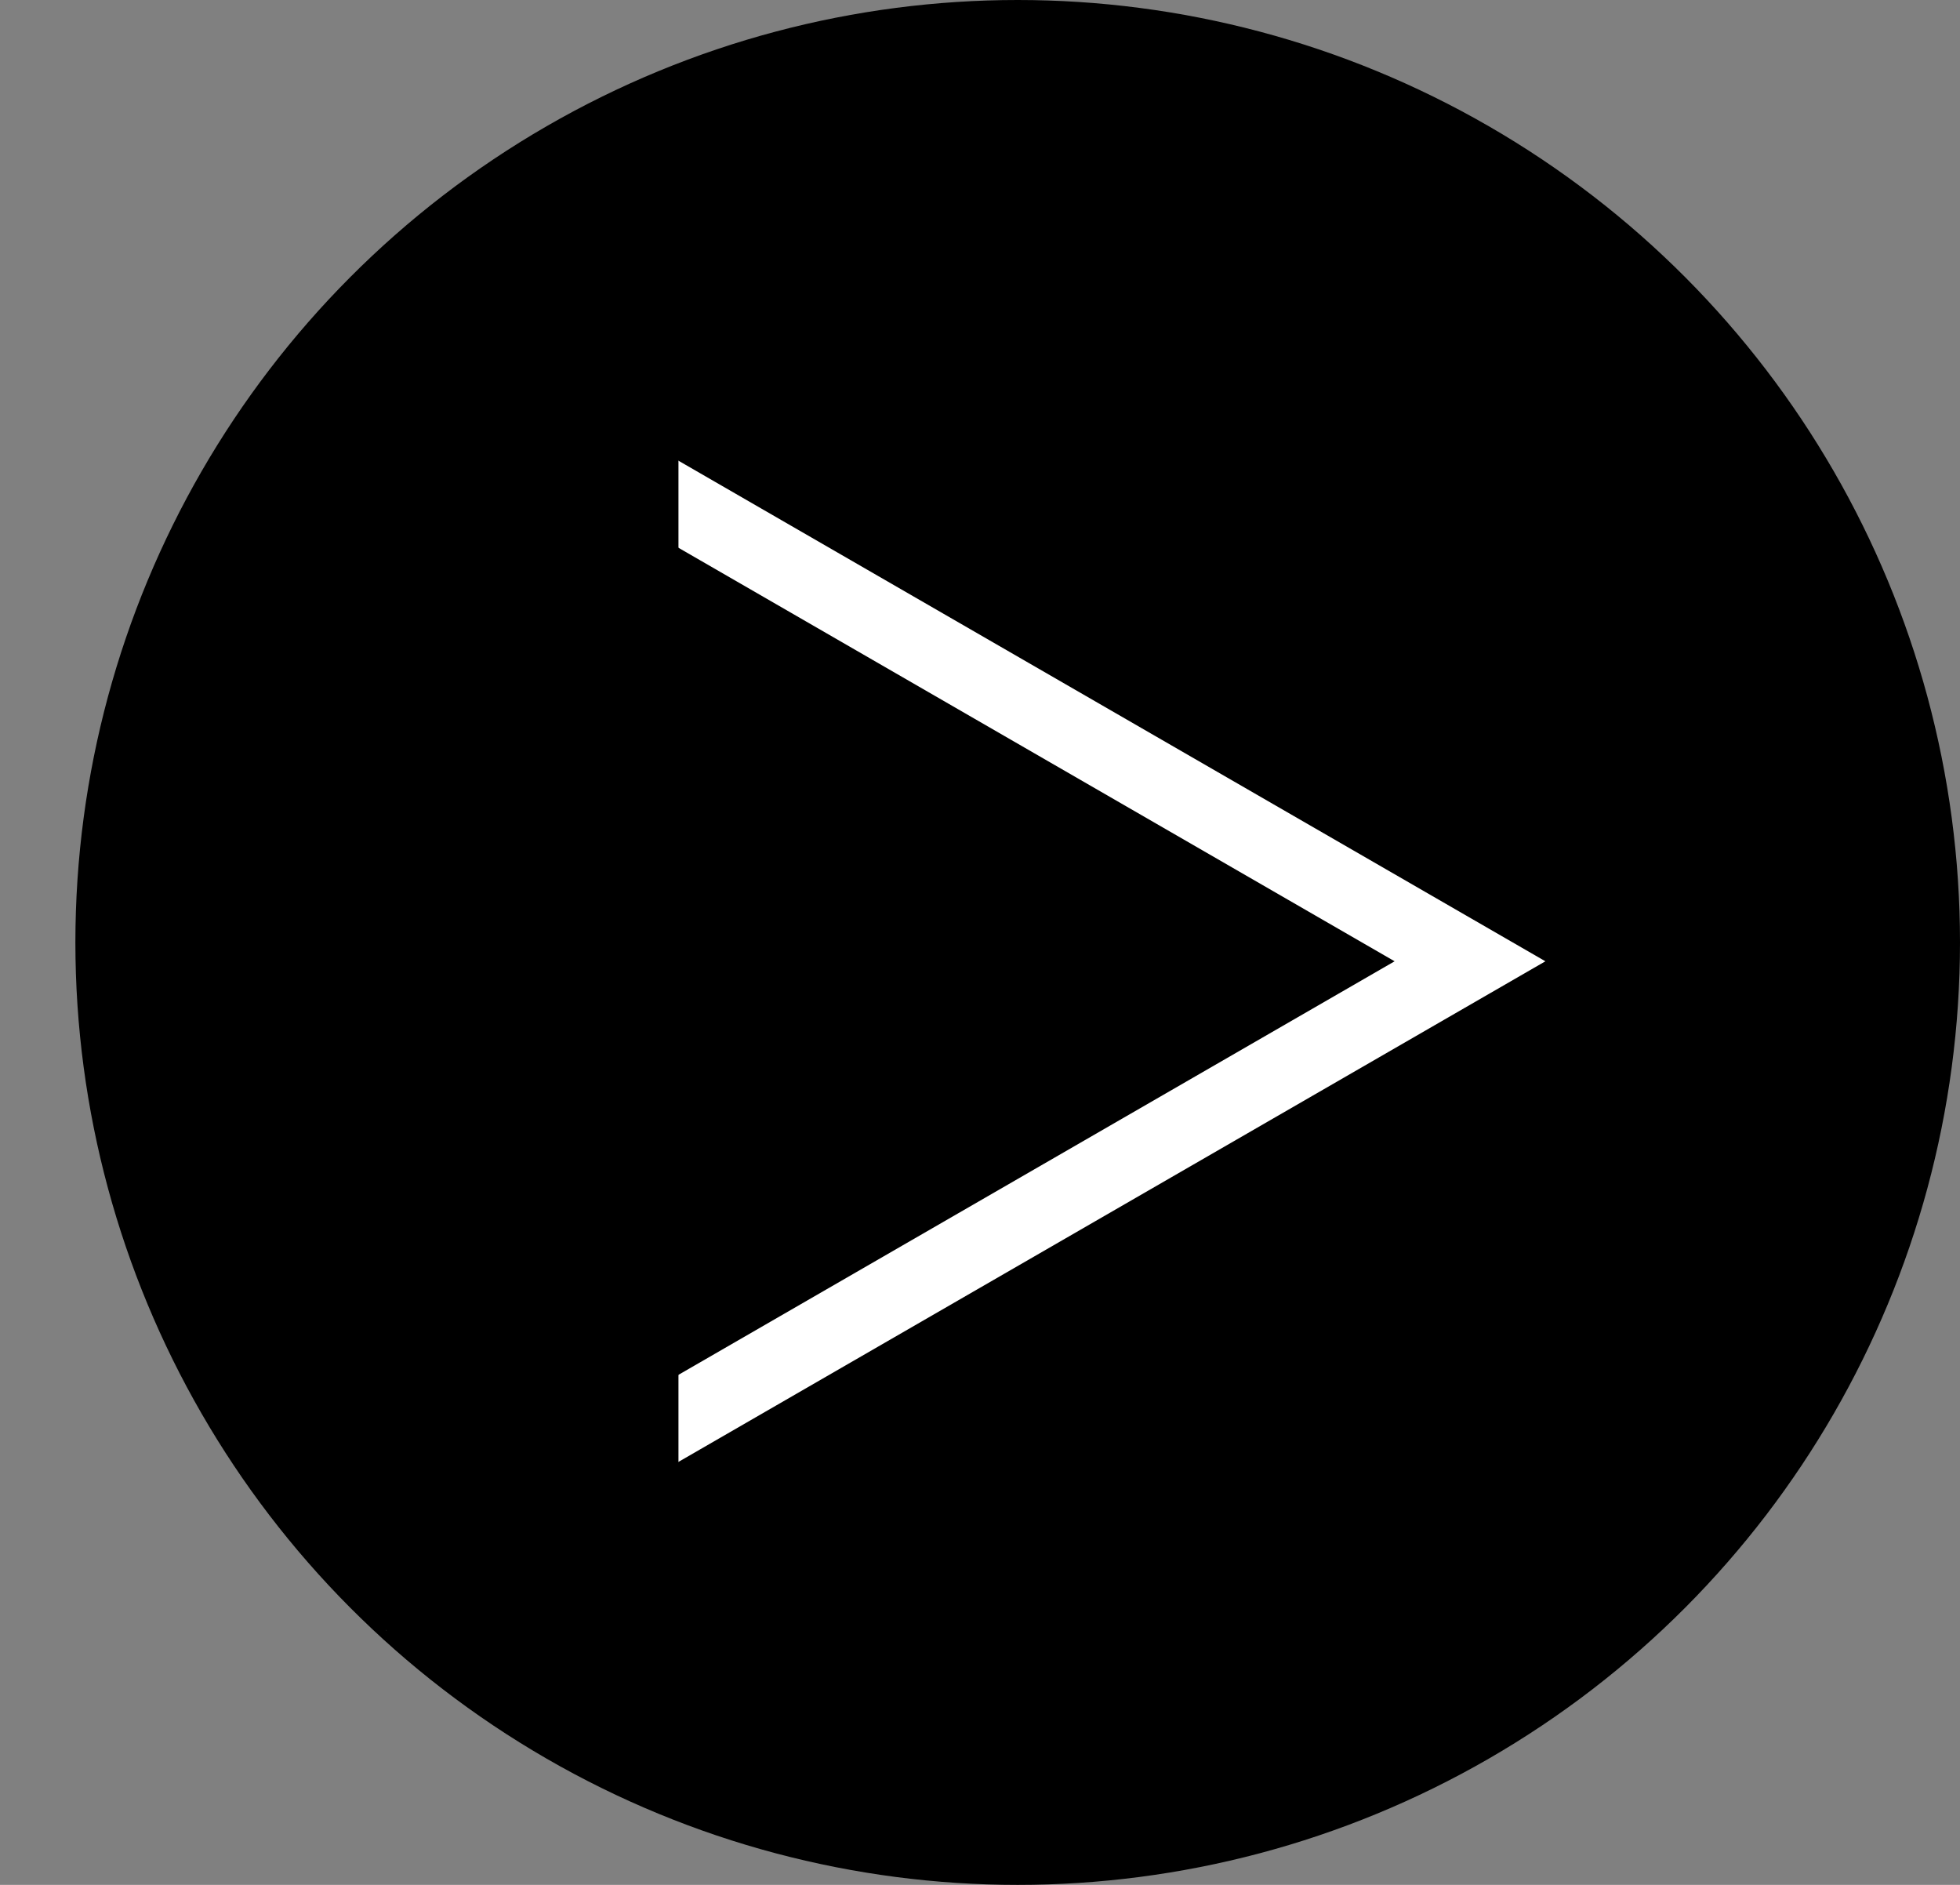 <svg width="52" height="50" viewBox="0 0 52 50" fill="none" xmlns="http://www.w3.org/2000/svg">
<rect x="0" y="0" width="52" height="50" fill="#808080" stroke="none"/>
<circle cx="27" cy="25" r="25" fill="black"/>
<path d="M11.25 9.479L39 25.5L11.25 41.522L11.25 9.479Z" fill="black" stroke="white" stroke-width="2"/>
<path d="M11.678 43.67L17.5 44.431L17.5 5.64L10.421 7.41L6.511 25.005L9.961 42.254L10.817 43.11L11.678 43.67Z" fill="black" stroke="black"/>
</svg>
